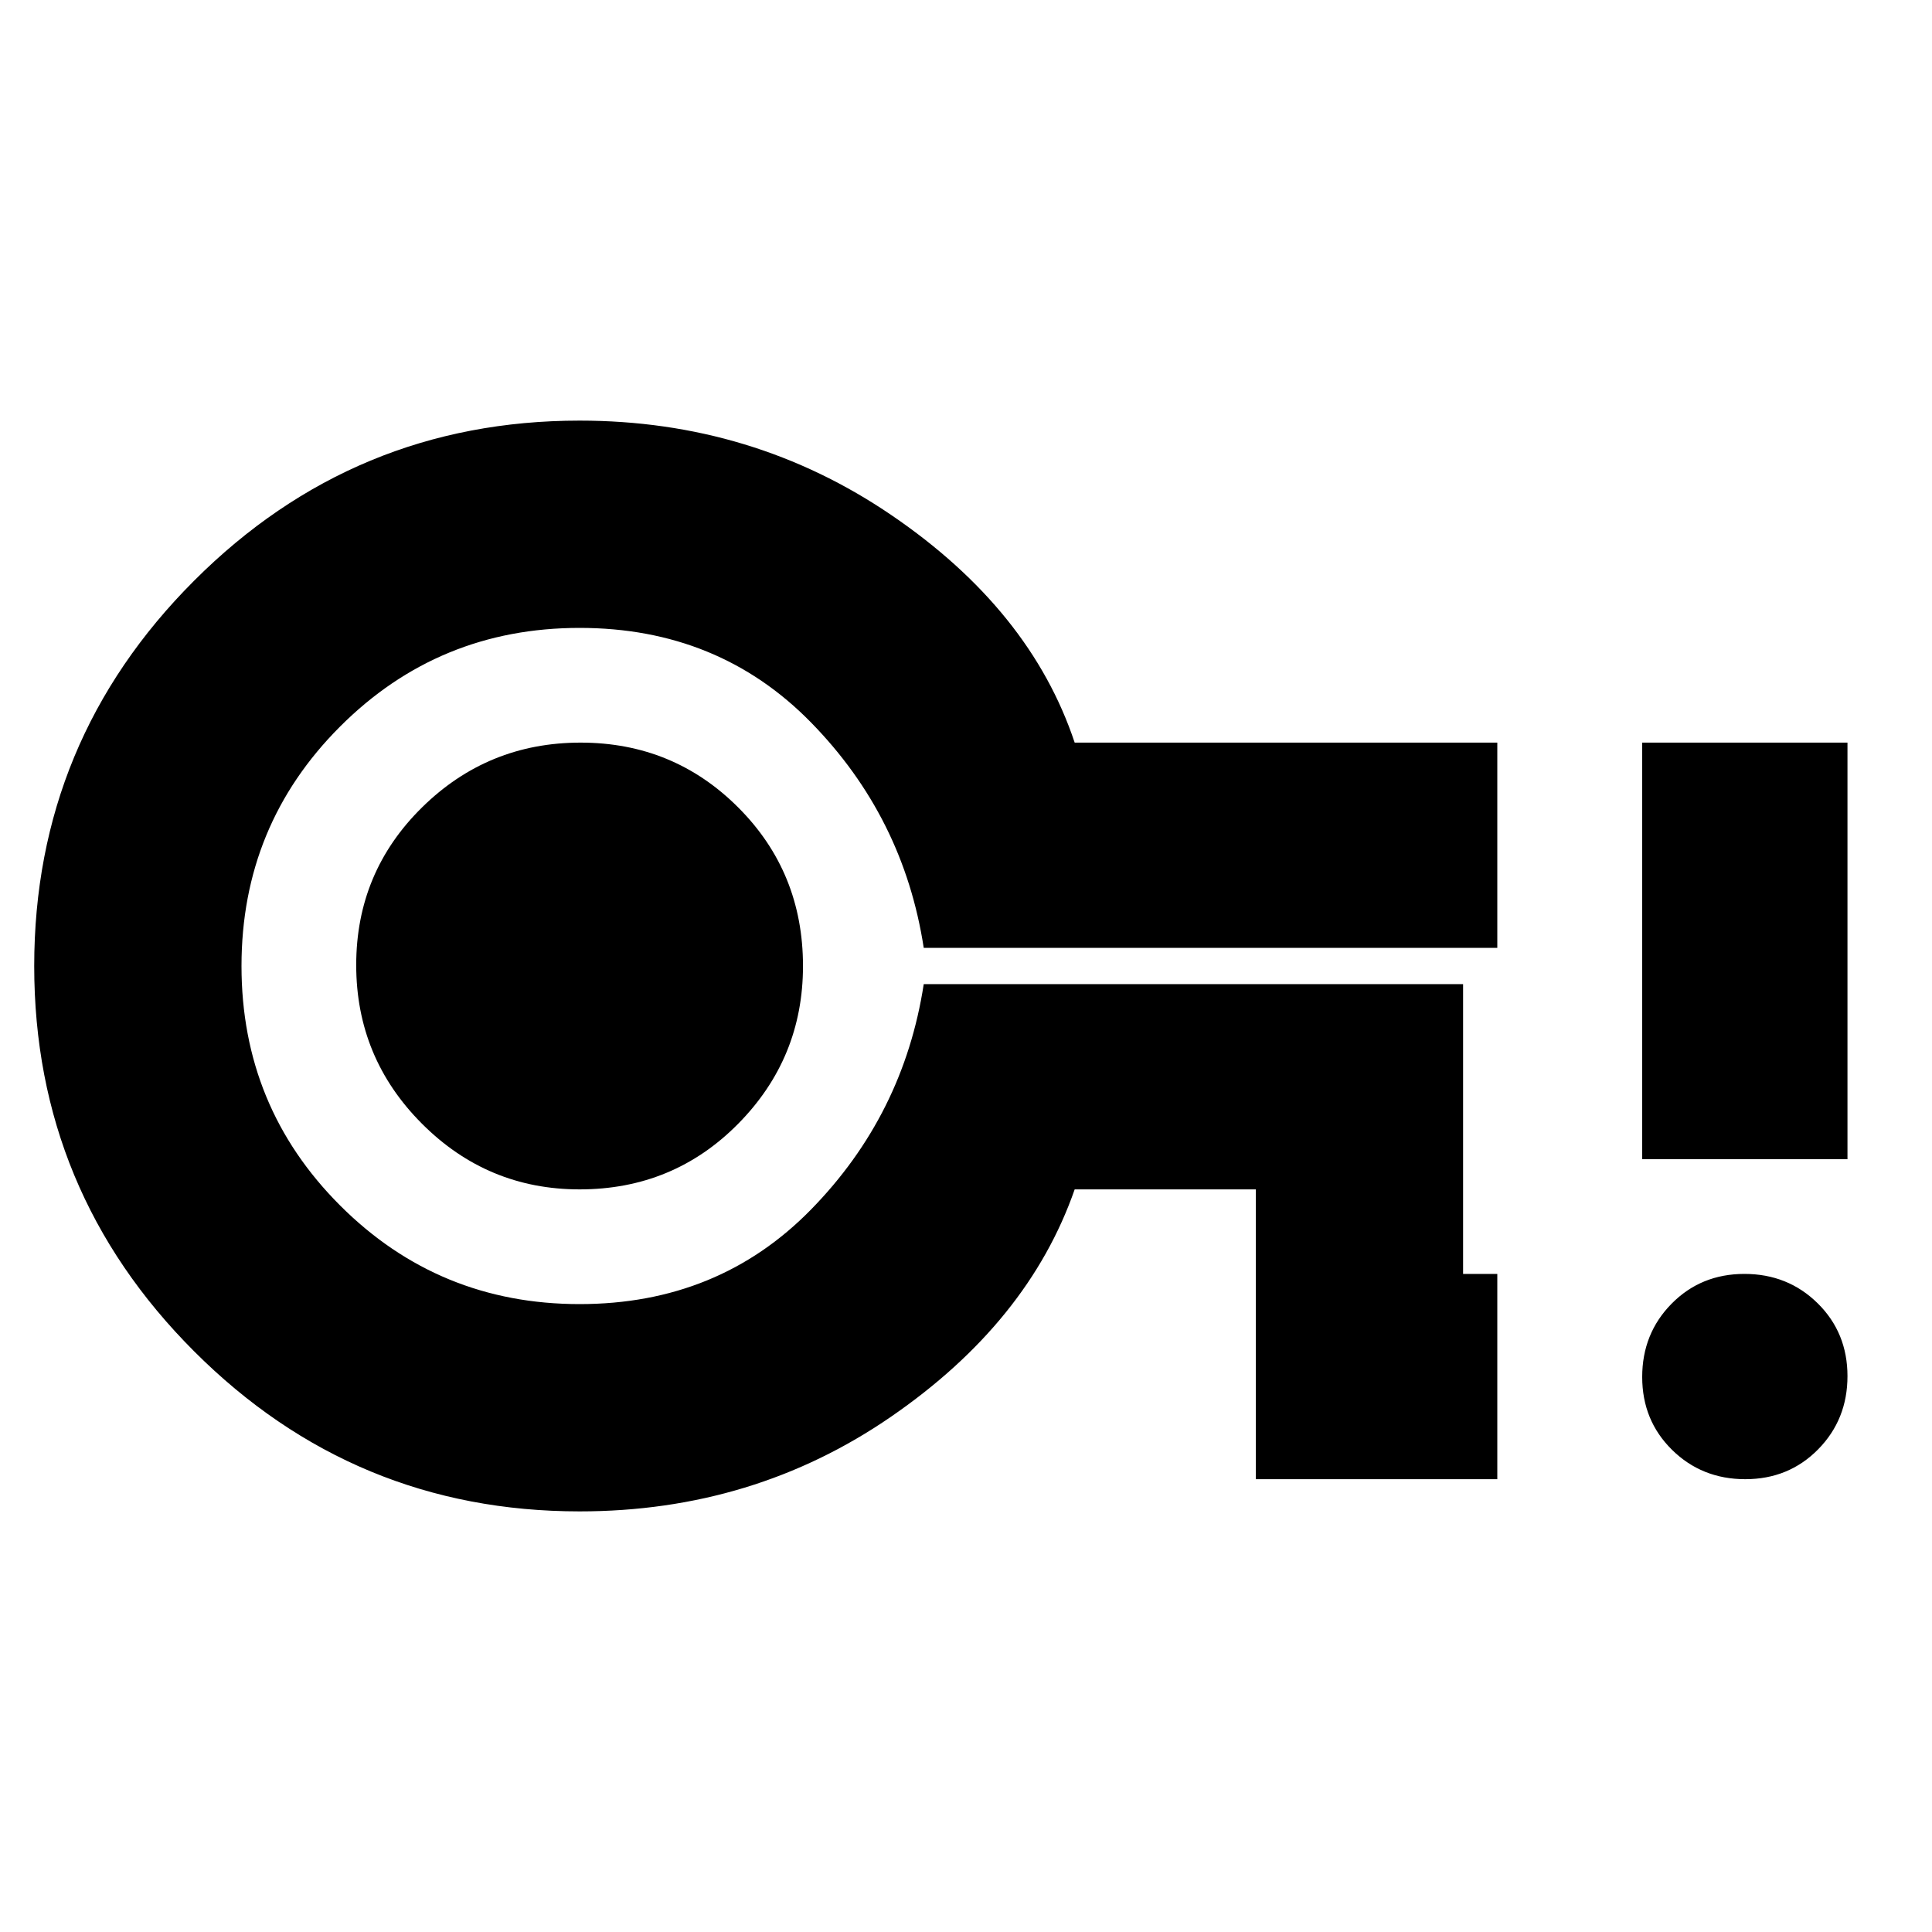 <svg xmlns="http://www.w3.org/2000/svg" height="20" viewBox="0 -960 960 960" width="20"><path d="M624-225v-144h-90q-23 66-91.31 113T288-209q-112 0-191.5-79.5T17-480q0-112 79.5-191.5T288-751q86 0 155 47t91 113h210v102H459q-10-65-56-112t-115-47q-70 0-119 49t-49 119q0 70 49 119t119 49q69 0 115-47t56-112h268v144h17v102H624ZM288-369q46.6 0 78.8-32.61Q399-434.21 399-480q0-46.6-32.2-78.8-32.2-32.2-78.3-32.2-46.1 0-78.8 32.2-32.7 32.2-32.7 78.3 0 46.1 32.61 78.8Q242.21-369 288-369Zm0-111Zm579.21 255q-21.58 0-36.4-14.6Q816-254.2 816-275.79q0-21.59 14.6-36.4Q845.2-327 866.79-327q21.59 0 36.4 14.6Q918-297.8 918-276.21q0 21.58-14.6 36.4Q888.8-225 867.21-225ZM816-384v-207h102v207H816Z"/></svg>